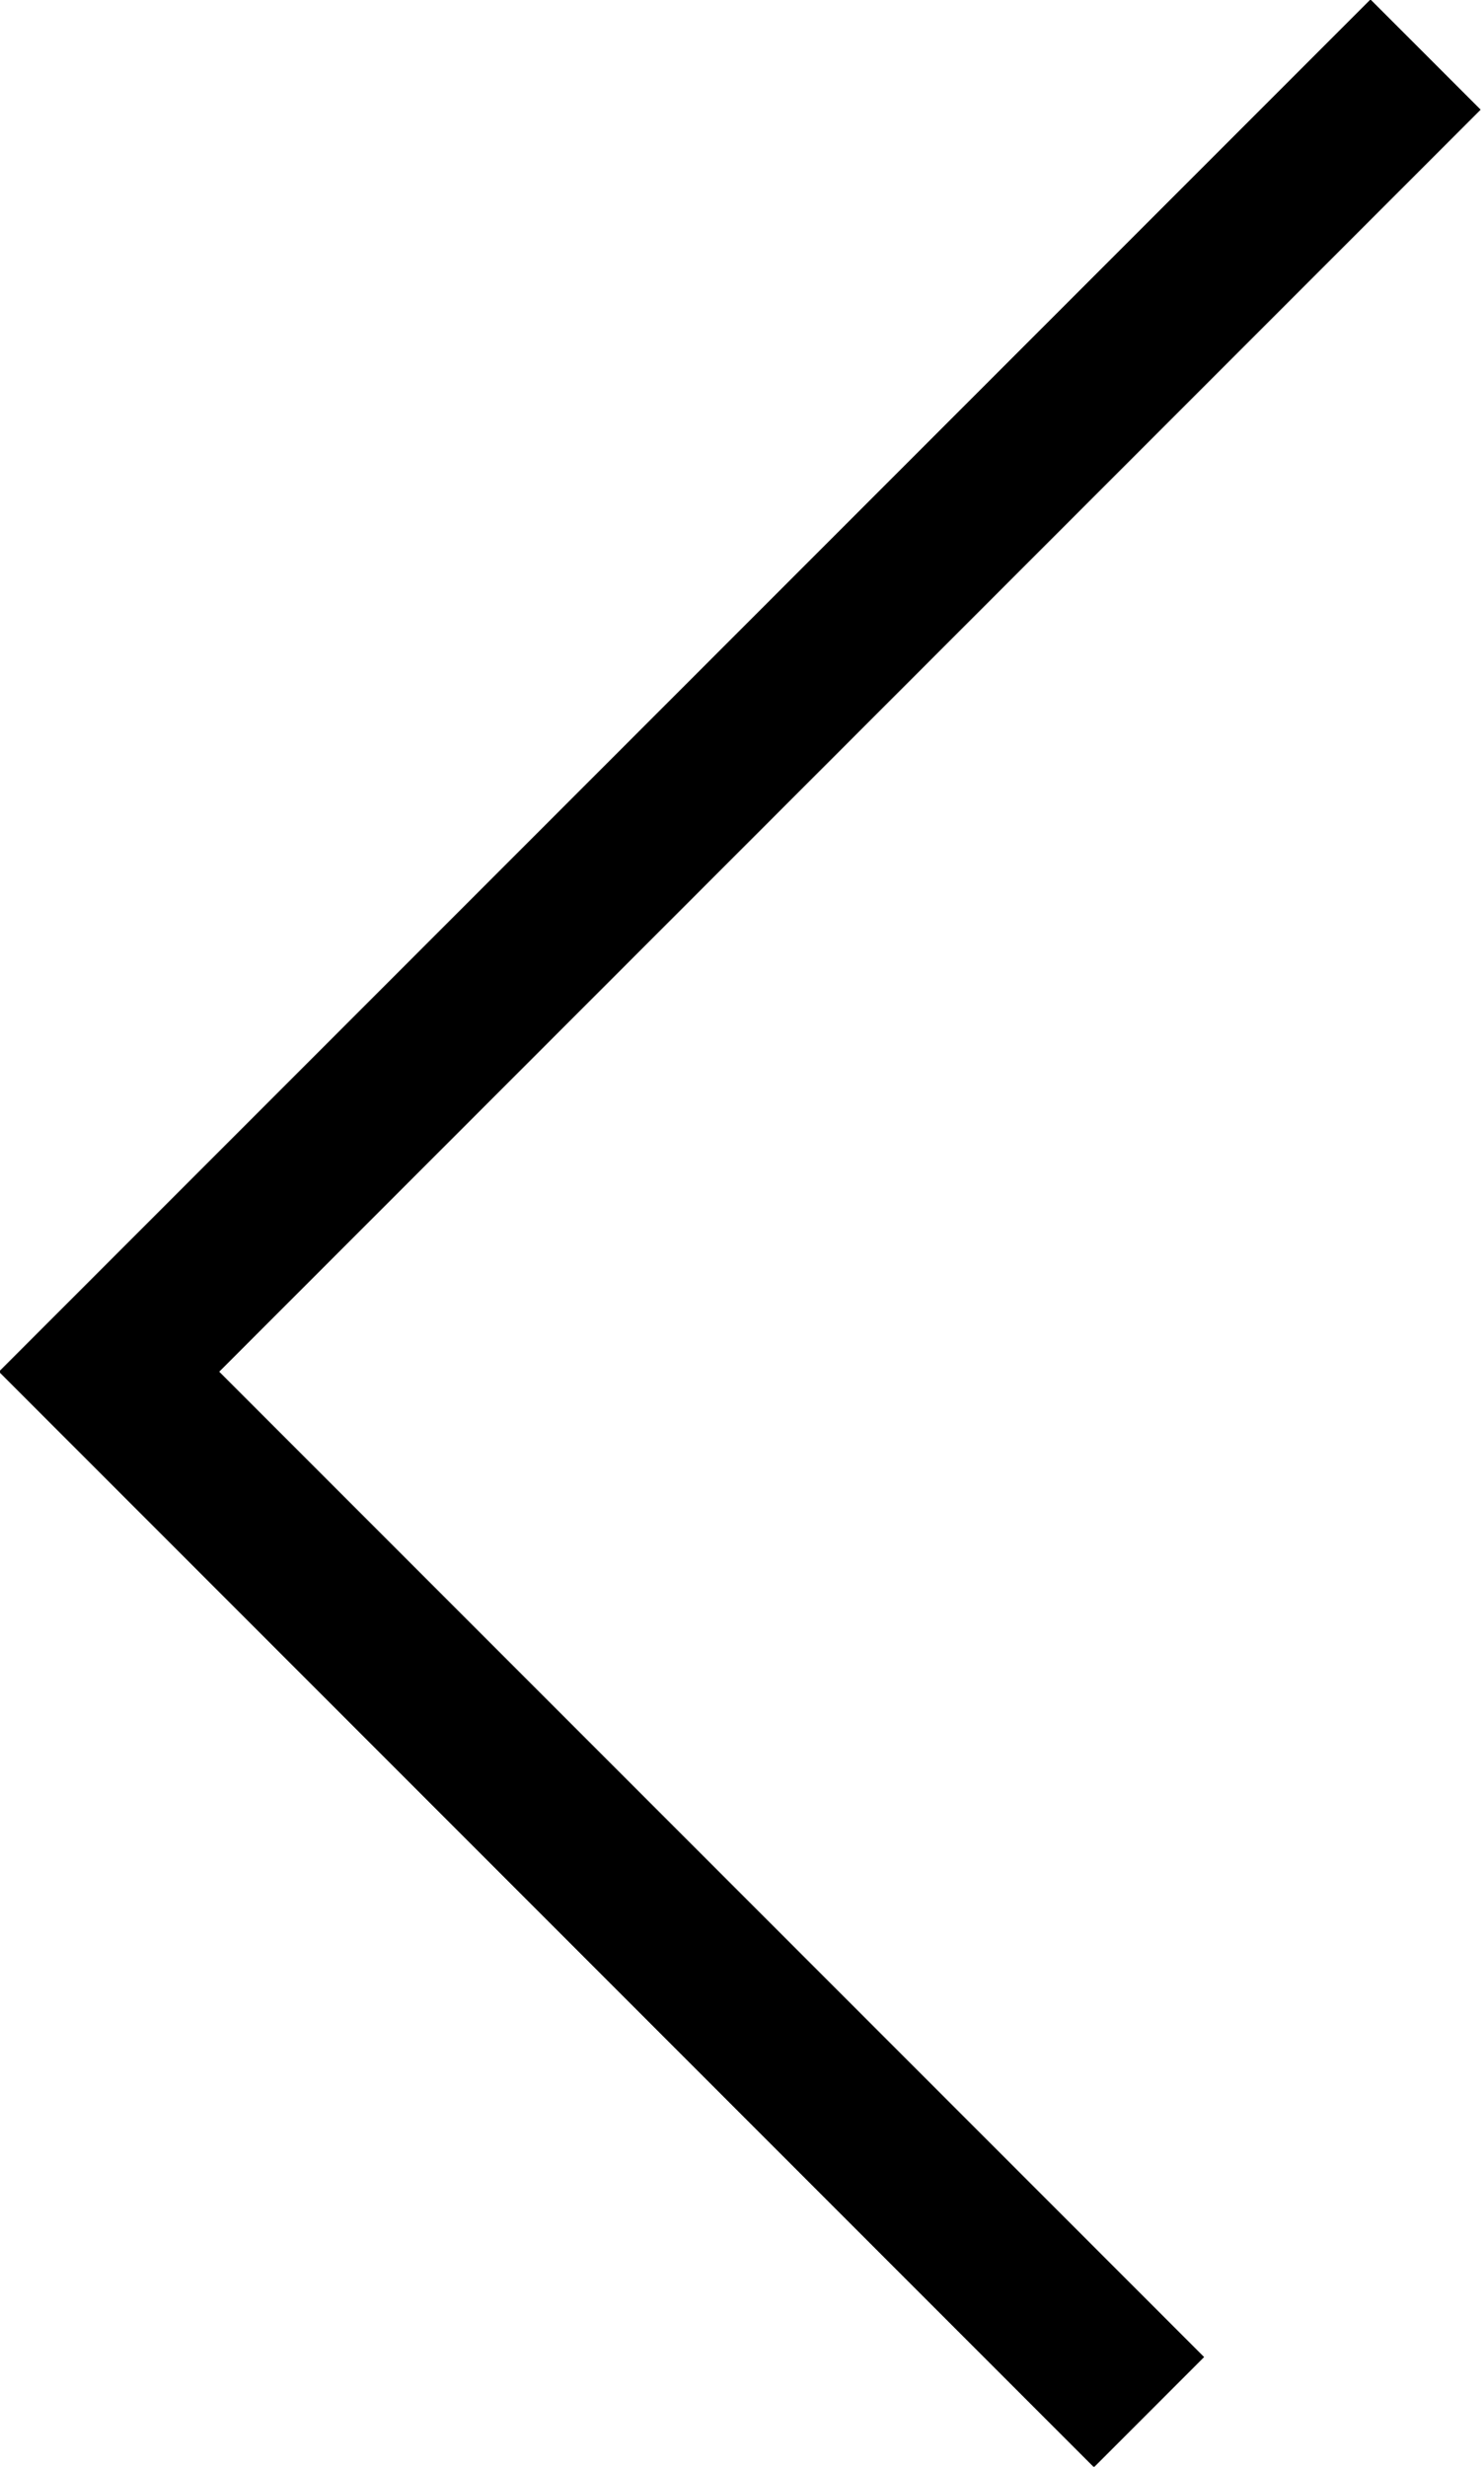 <?xml version="1.0" encoding="utf-8"?>
<!-- Generator: Adobe Illustrator 19.1.0, SVG Export Plug-In . SVG Version: 6.00 Build 0)  -->
<!DOCTYPE svg PUBLIC "-//W3C//DTD SVG 1.1//EN" "http://www.w3.org/Graphics/SVG/1.1/DTD/svg11.dtd">
<svg version="1.1" id="Layer_1" xmlns="http://www.w3.org/2000/svg" xmlns:xlink="http://www.w3.org/1999/xlink" x="0px" y="0px"
	 viewBox="0 0 38.1 63.3" enable-background="new 0 0 38.1 63.3" xml:space="preserve">
<polyline fill="none" stroke="#000000" stroke-width="4" stroke-miterlimit="10" points="36.6,1.4 2.8,35.2 29.5,61.9 "/>
<polyline fill="none" stroke="#000000" stroke-width="4" stroke-miterlimit="10" points="211.8,-2.6 245.6,31.2 219,57.9 "/>
</svg>

